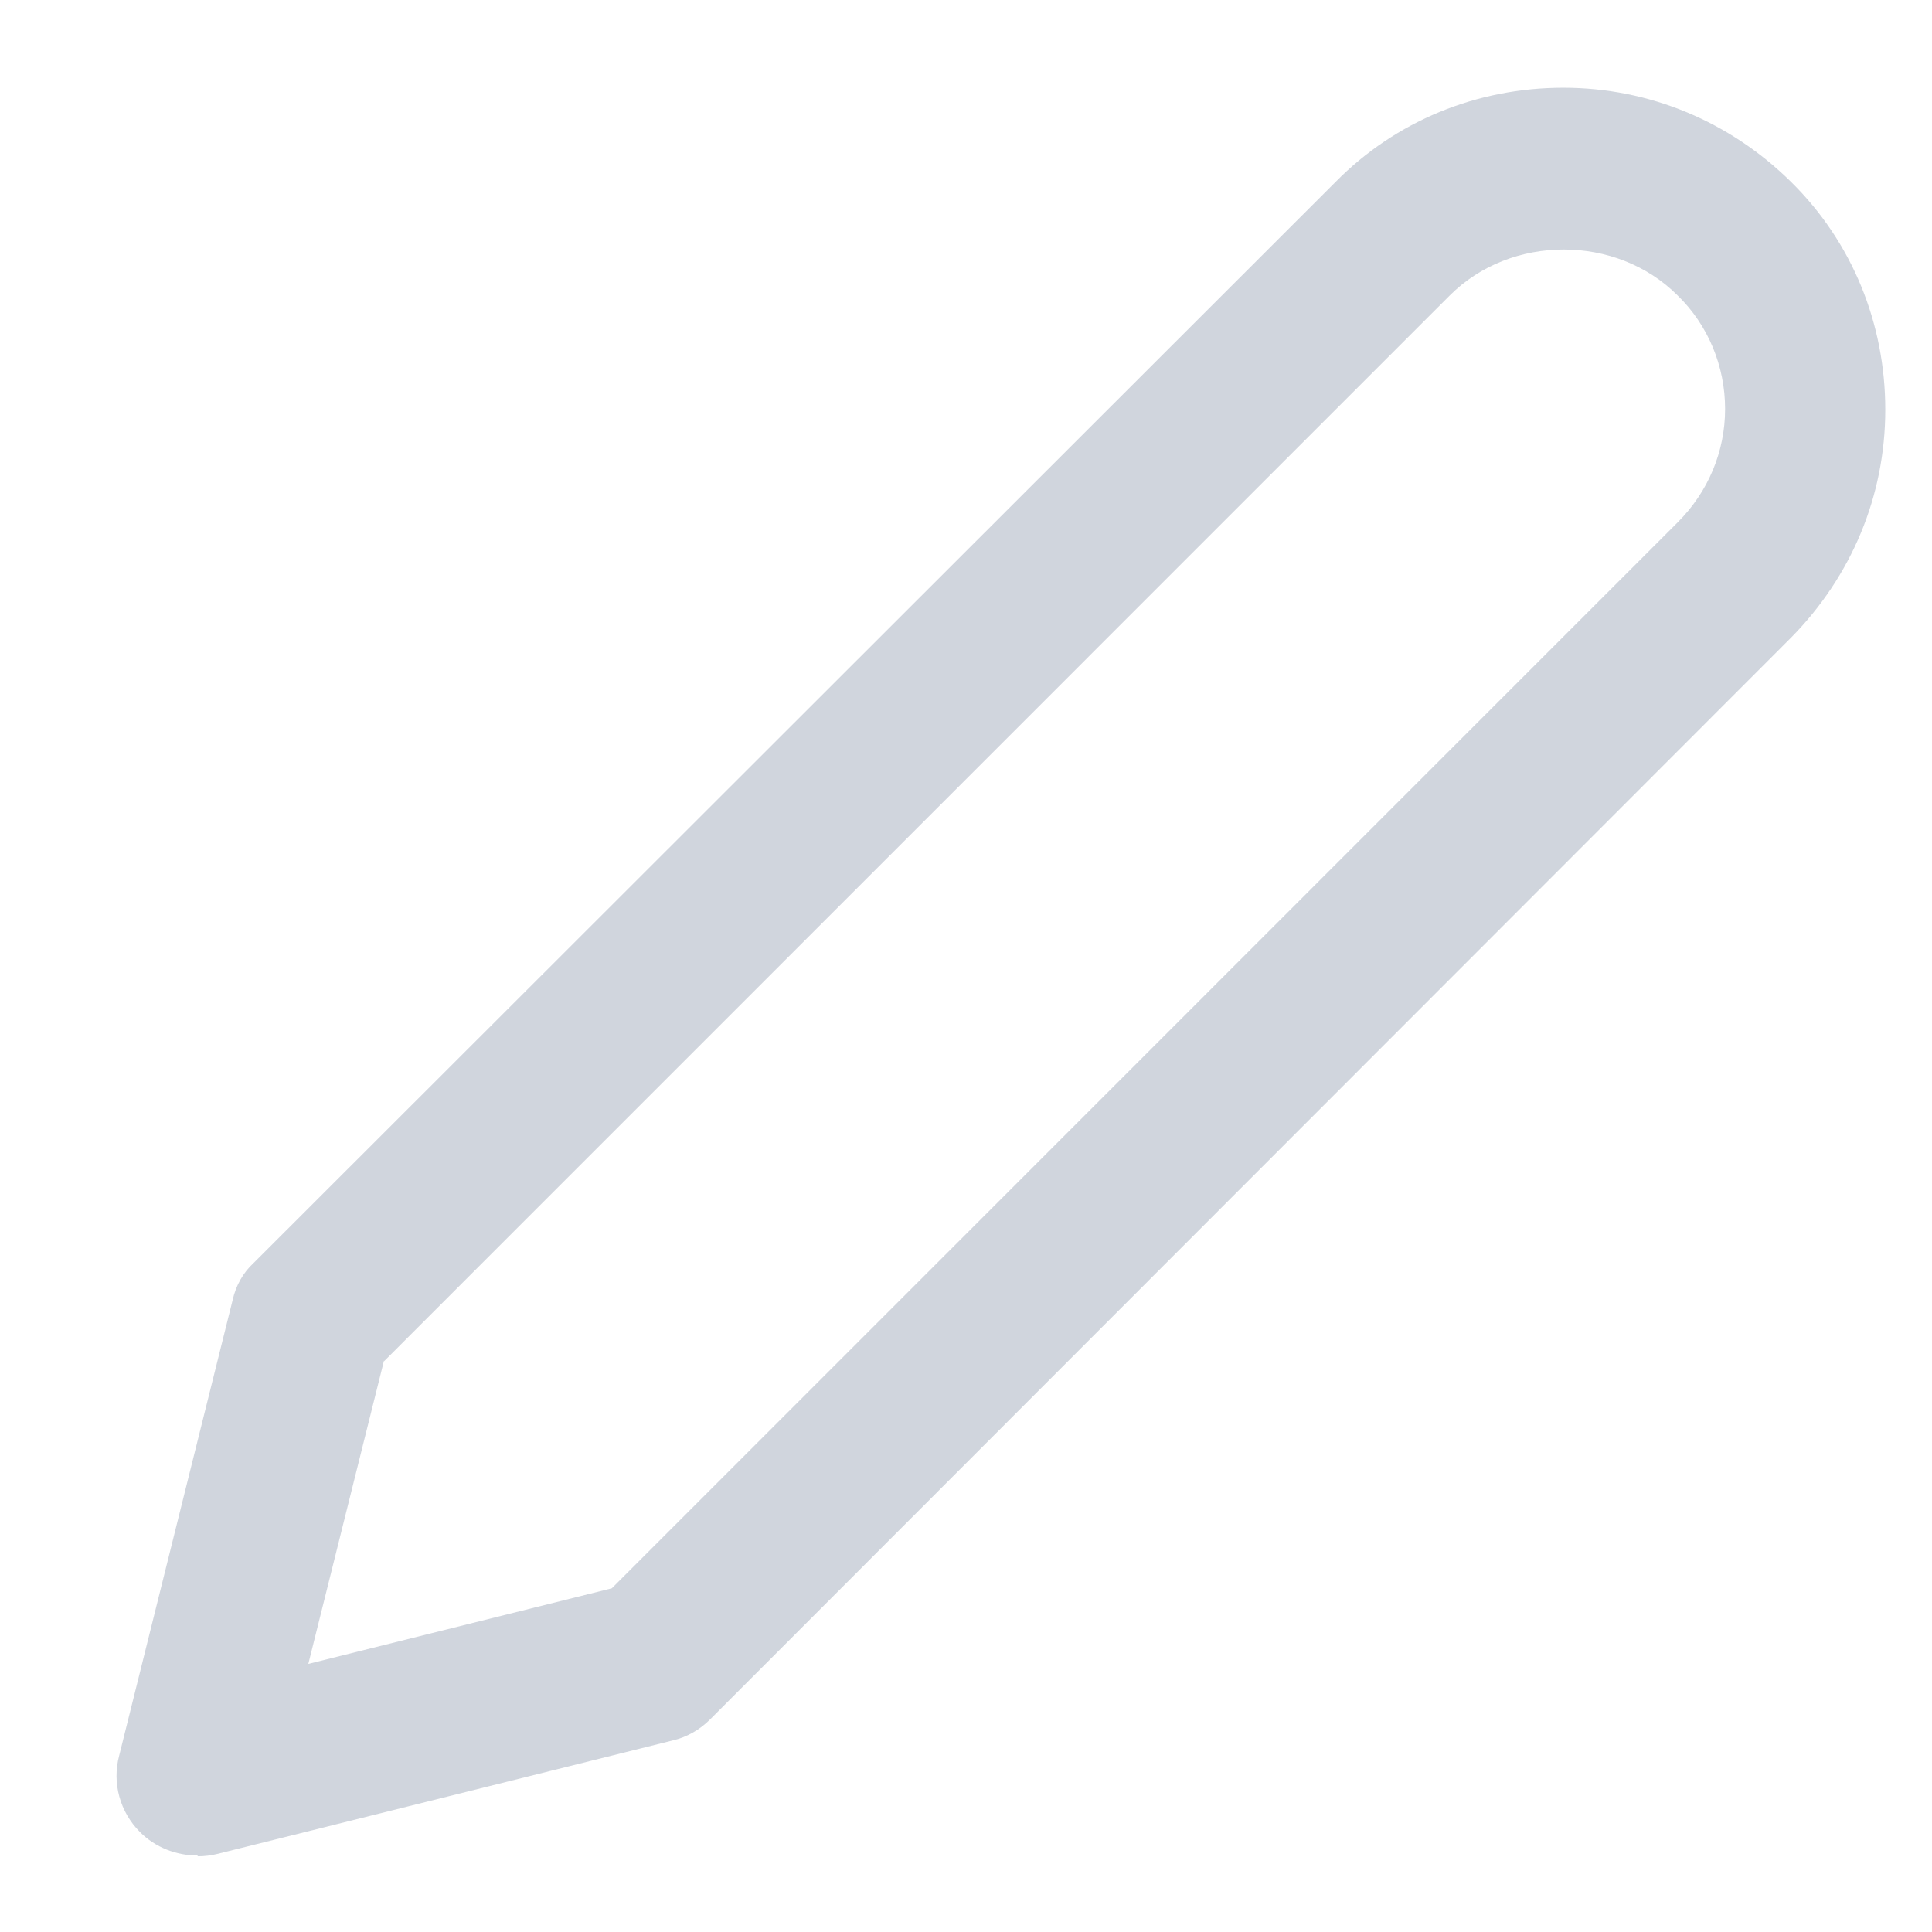 <svg width="22" height="22" viewBox="0 0 22 22" fill="none" xmlns="http://www.w3.org/2000/svg">
<path d="M2.246 21.129C2.008 21.129 1.769 21.037 1.595 20.863C1.366 20.634 1.274 20.304 1.357 19.992L2.649 14.804C2.686 14.639 2.768 14.492 2.888 14.382L15.208 2.072C15.895 1.375 16.821 0.999 17.802 0.999C18.783 0.999 19.699 1.384 20.396 2.072C21.093 2.759 21.468 3.685 21.468 4.666C21.468 5.647 21.083 6.563 20.396 7.26L8.085 19.58C7.966 19.699 7.819 19.782 7.663 19.818L2.475 21.111C2.402 21.129 2.328 21.138 2.255 21.138L2.246 21.129ZM4.373 15.492L3.511 18.947L6.967 18.086L19.103 5.949C19.452 5.601 19.644 5.142 19.644 4.657C19.644 4.171 19.452 3.703 19.103 3.364C18.407 2.667 17.206 2.667 16.509 3.364L4.373 15.501V15.492Z" fill="#D0D5DD"/>
</svg>

